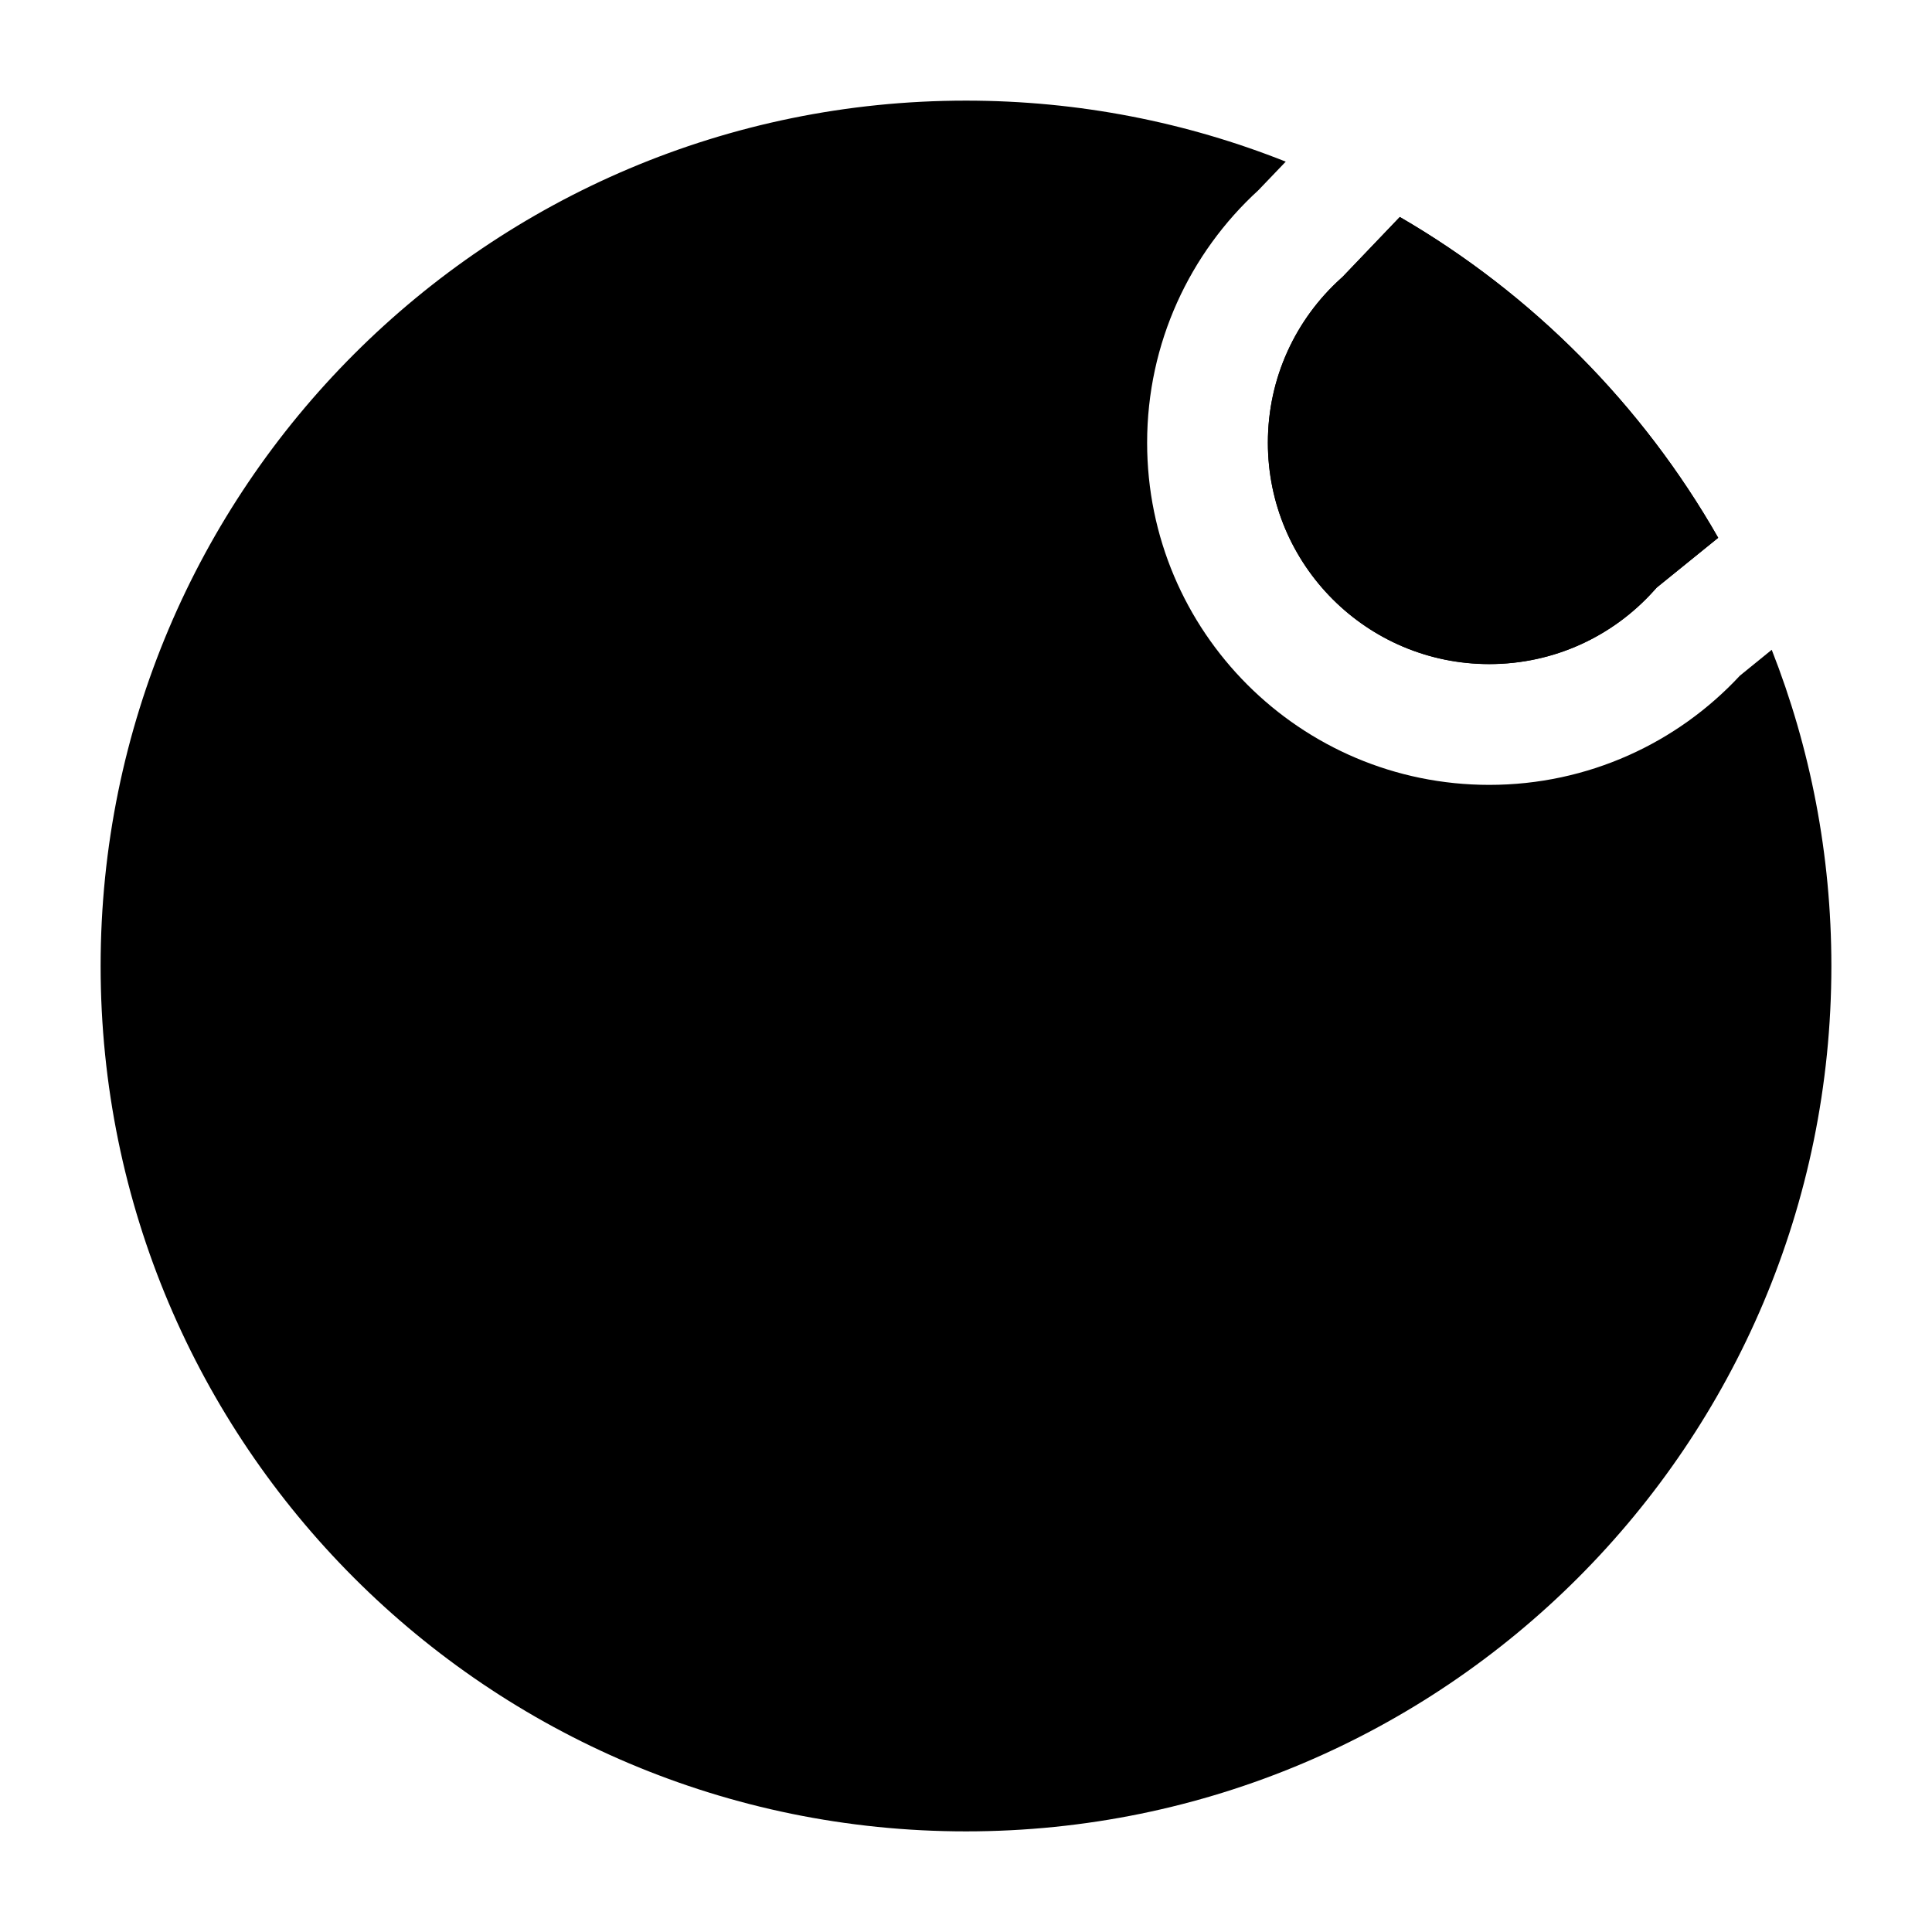<svg width="24" height="24" viewBox="0 0 24 24" xmlns="http://www.w3.org/2000/svg">
<g class="pr-icon-bulk-secondary">
<path d="M17.389 2.696L16.678 3.44L16.658 3.458C16.099 3.963 15.75 4.69 15.75 5.5C15.75 7.019 16.981 8.25 18.5 8.25C19.31 8.25 20.038 7.901 20.542 7.342L20.581 7.299L21.344 6.681C20.401 5.029 19.034 3.651 17.389 2.696Z" fill="currentColor"/>
<path d="M22.009 8.072C22.488 9.29 22.75 10.615 22.75 12C22.75 17.937 17.937 22.75 12 22.75C6.063 22.75 1.25 17.937 1.25 12C1.25 6.063 6.063 1.25 12 1.25C13.402 1.25 14.742 1.519 15.972 2.008L15.631 2.364C14.783 3.14 14.25 4.258 14.25 5.5C14.25 7.847 16.153 9.75 18.5 9.75C19.73 9.75 20.839 9.227 21.614 8.393L22.009 8.072Z" fill="currentColor"/>
</g>
<path d="M17.389 2.695L16.678 3.439L16.658 3.457C16.099 3.961 15.75 4.689 15.75 5.499C15.75 7.018 16.981 8.249 18.5 8.249C19.31 8.249 20.038 7.9 20.542 7.341L20.581 7.298L21.344 6.68C20.401 5.027 19.034 3.65 17.389 2.695Z" fill="currentColor"/>
<path fill-rule="evenodd" clip-rule="evenodd" d="M9 8C9 7.448 9.448 7 10 7H10.006C10.559 7 11.006 7.448 11.006 8C11.006 8.552 10.559 9 10.006 9H10C9.448 9 9 8.552 9 8Z" fill="currentColor"/>
<path fill-rule="evenodd" clip-rule="evenodd" d="M6 14C6 13.448 6.448 13 7 13H7.006C7.559 13 8.006 13.448 8.006 14C8.006 14.552 7.559 15 7.006 15H7C6.448 15 6 14.552 6 14Z" fill="currentColor"/>
<path fill-rule="evenodd" clip-rule="evenodd" d="M14 14.75C13.31 14.75 12.75 15.31 12.75 16C12.75 16.69 13.31 17.25 14 17.25C14.69 17.25 15.25 16.69 15.25 16C15.25 15.31 14.69 14.75 14 14.75ZM11.25 16C11.25 14.481 12.481 13.25 14 13.25C15.519 13.25 16.75 14.481 16.75 16C16.75 17.519 15.519 18.75 14 18.75C12.481 18.75 11.25 17.519 11.25 16Z" fill="currentColor"/>
</svg>
